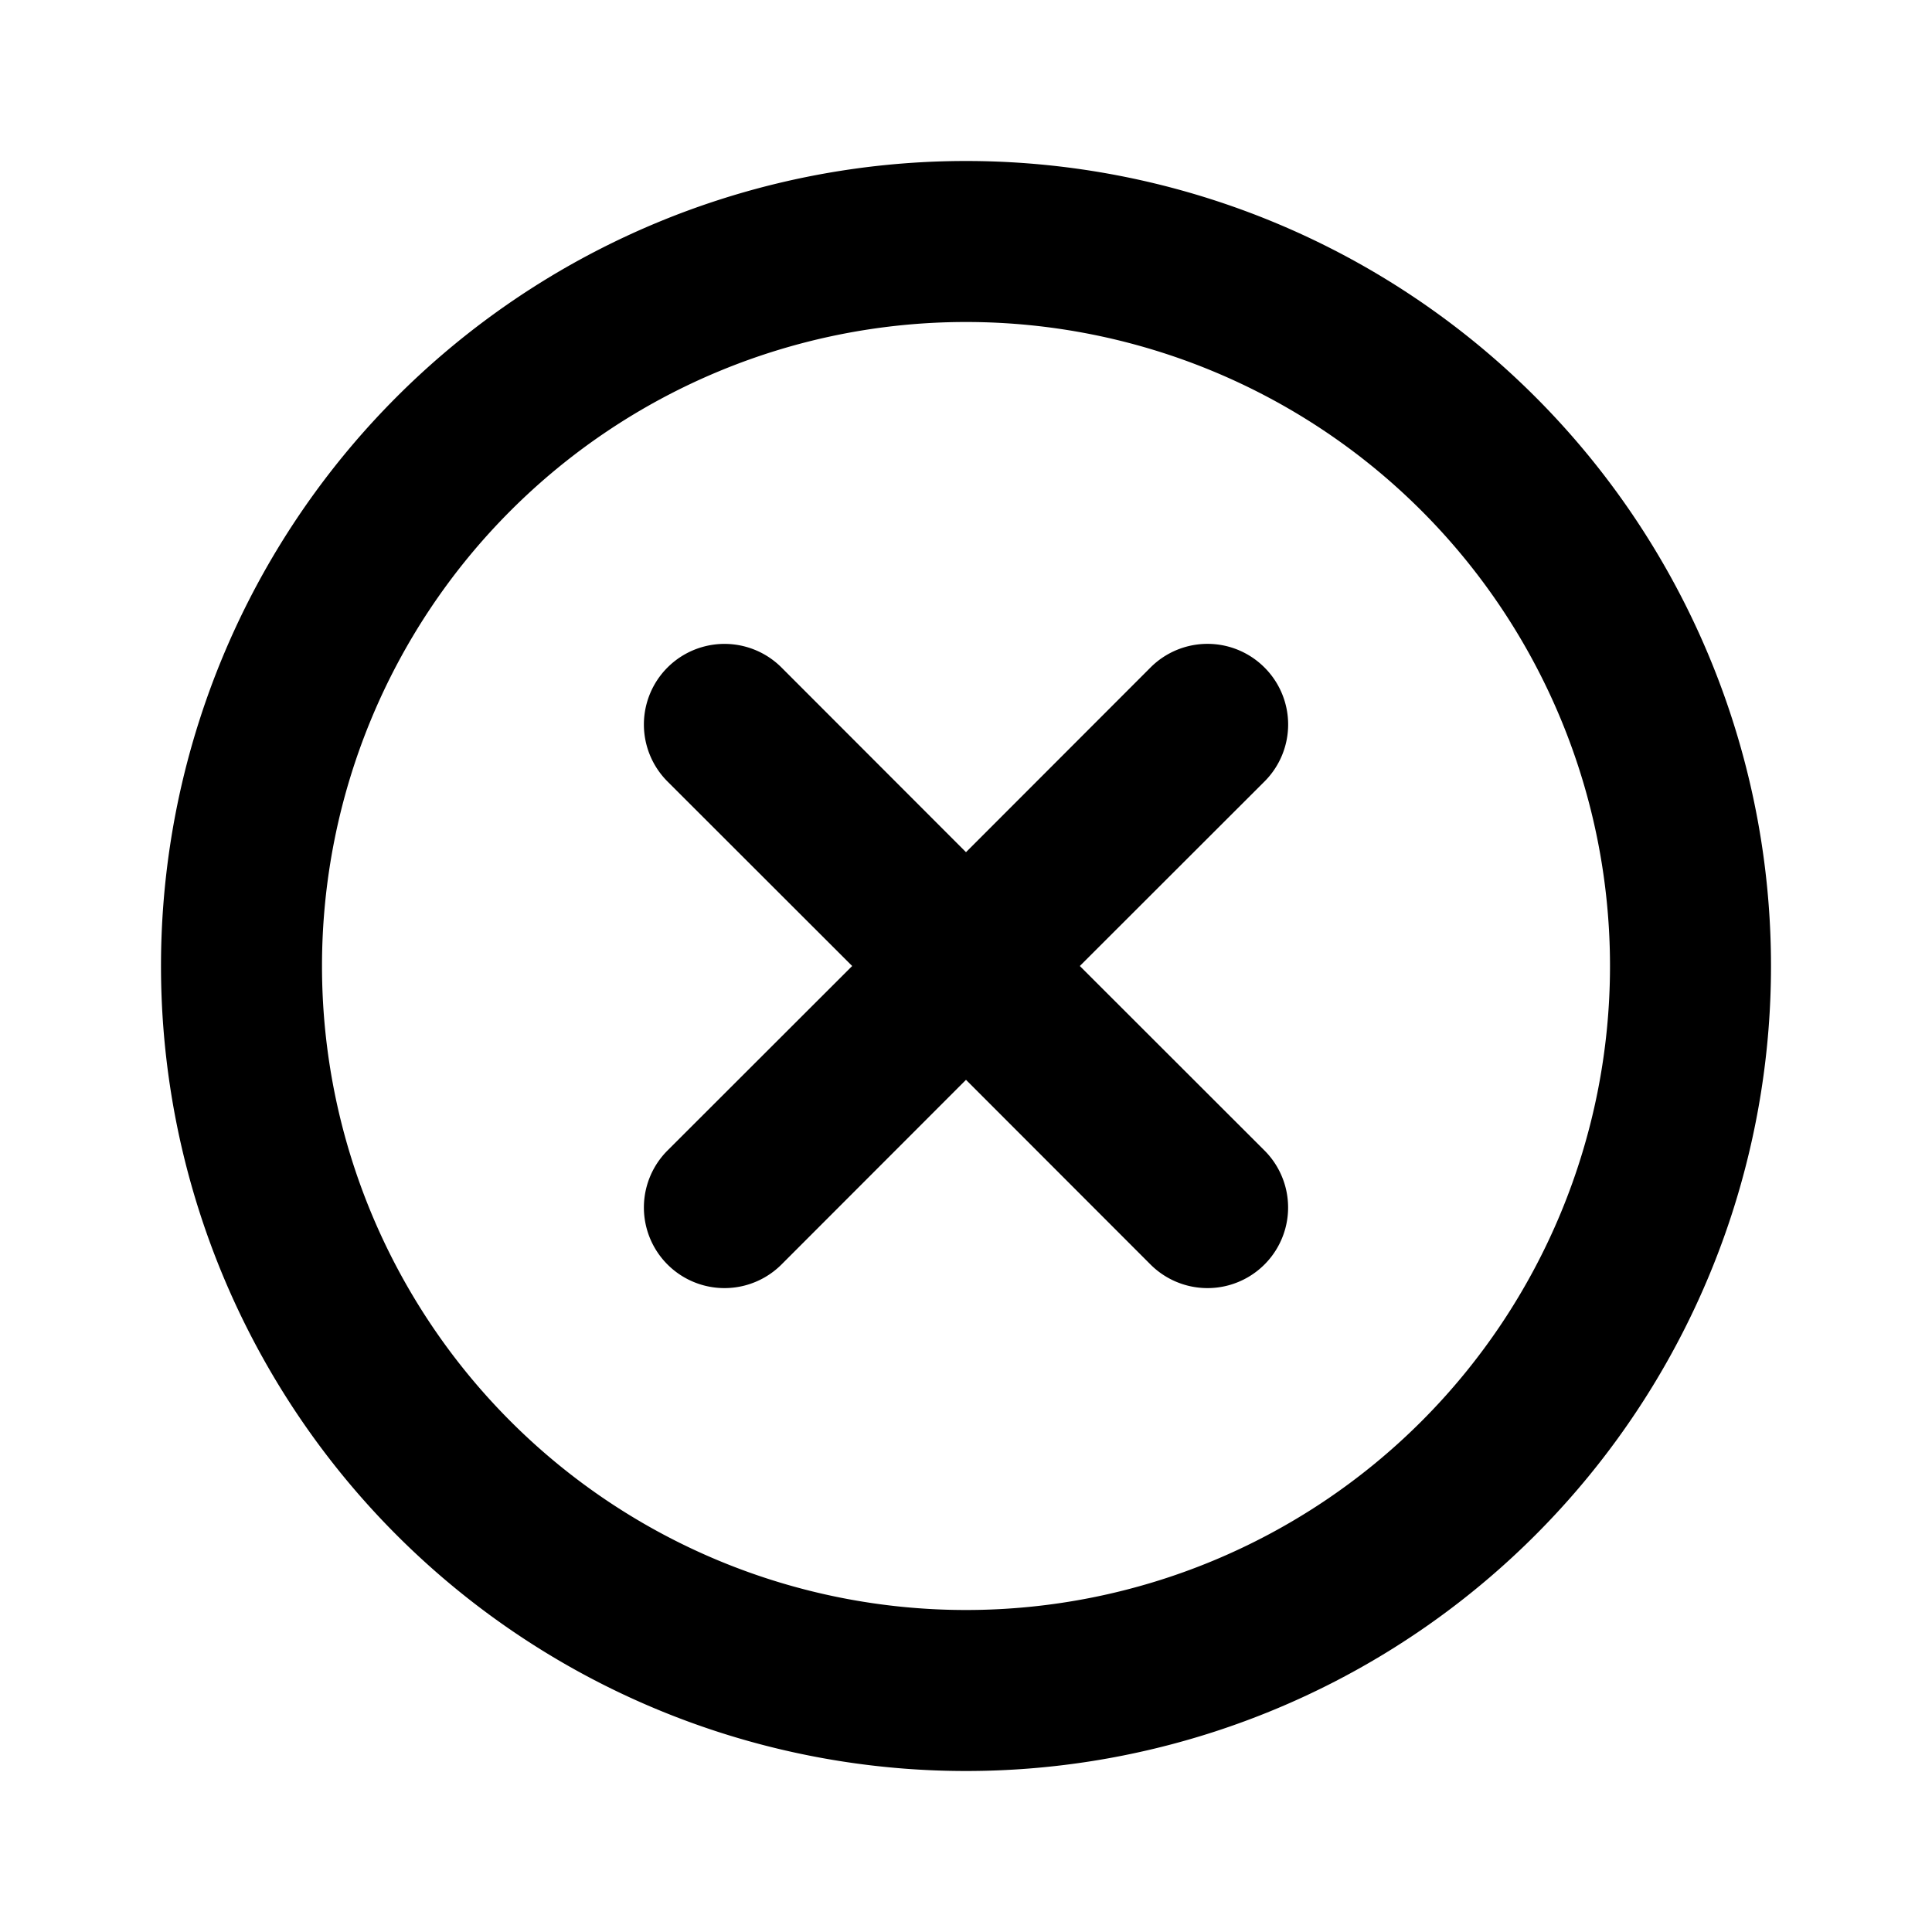 <svg xmlns="http://www.w3.org/2000/svg" width="12" height="12"><path d="M7.854 4.146a.5.5 0 0 1 0 .708L6.707 6l1.147 1.146a.5.5 0 1 1-.708.708L6 6.707 4.854 7.854a.5.5 0 1 1-.708-.708L5.293 6 4.146 4.854a.5.5 0 1 1 .708-.708L6 5.293l1.146-1.147a.5.5 0 0 1 .708 0ZM6 1a5 5 0 1 0 0 10A5 5 0 0 0 6 1ZM2 6a4 4 0 1 1 8 0 4 4 0 0 1-8 0Z"/></svg>
